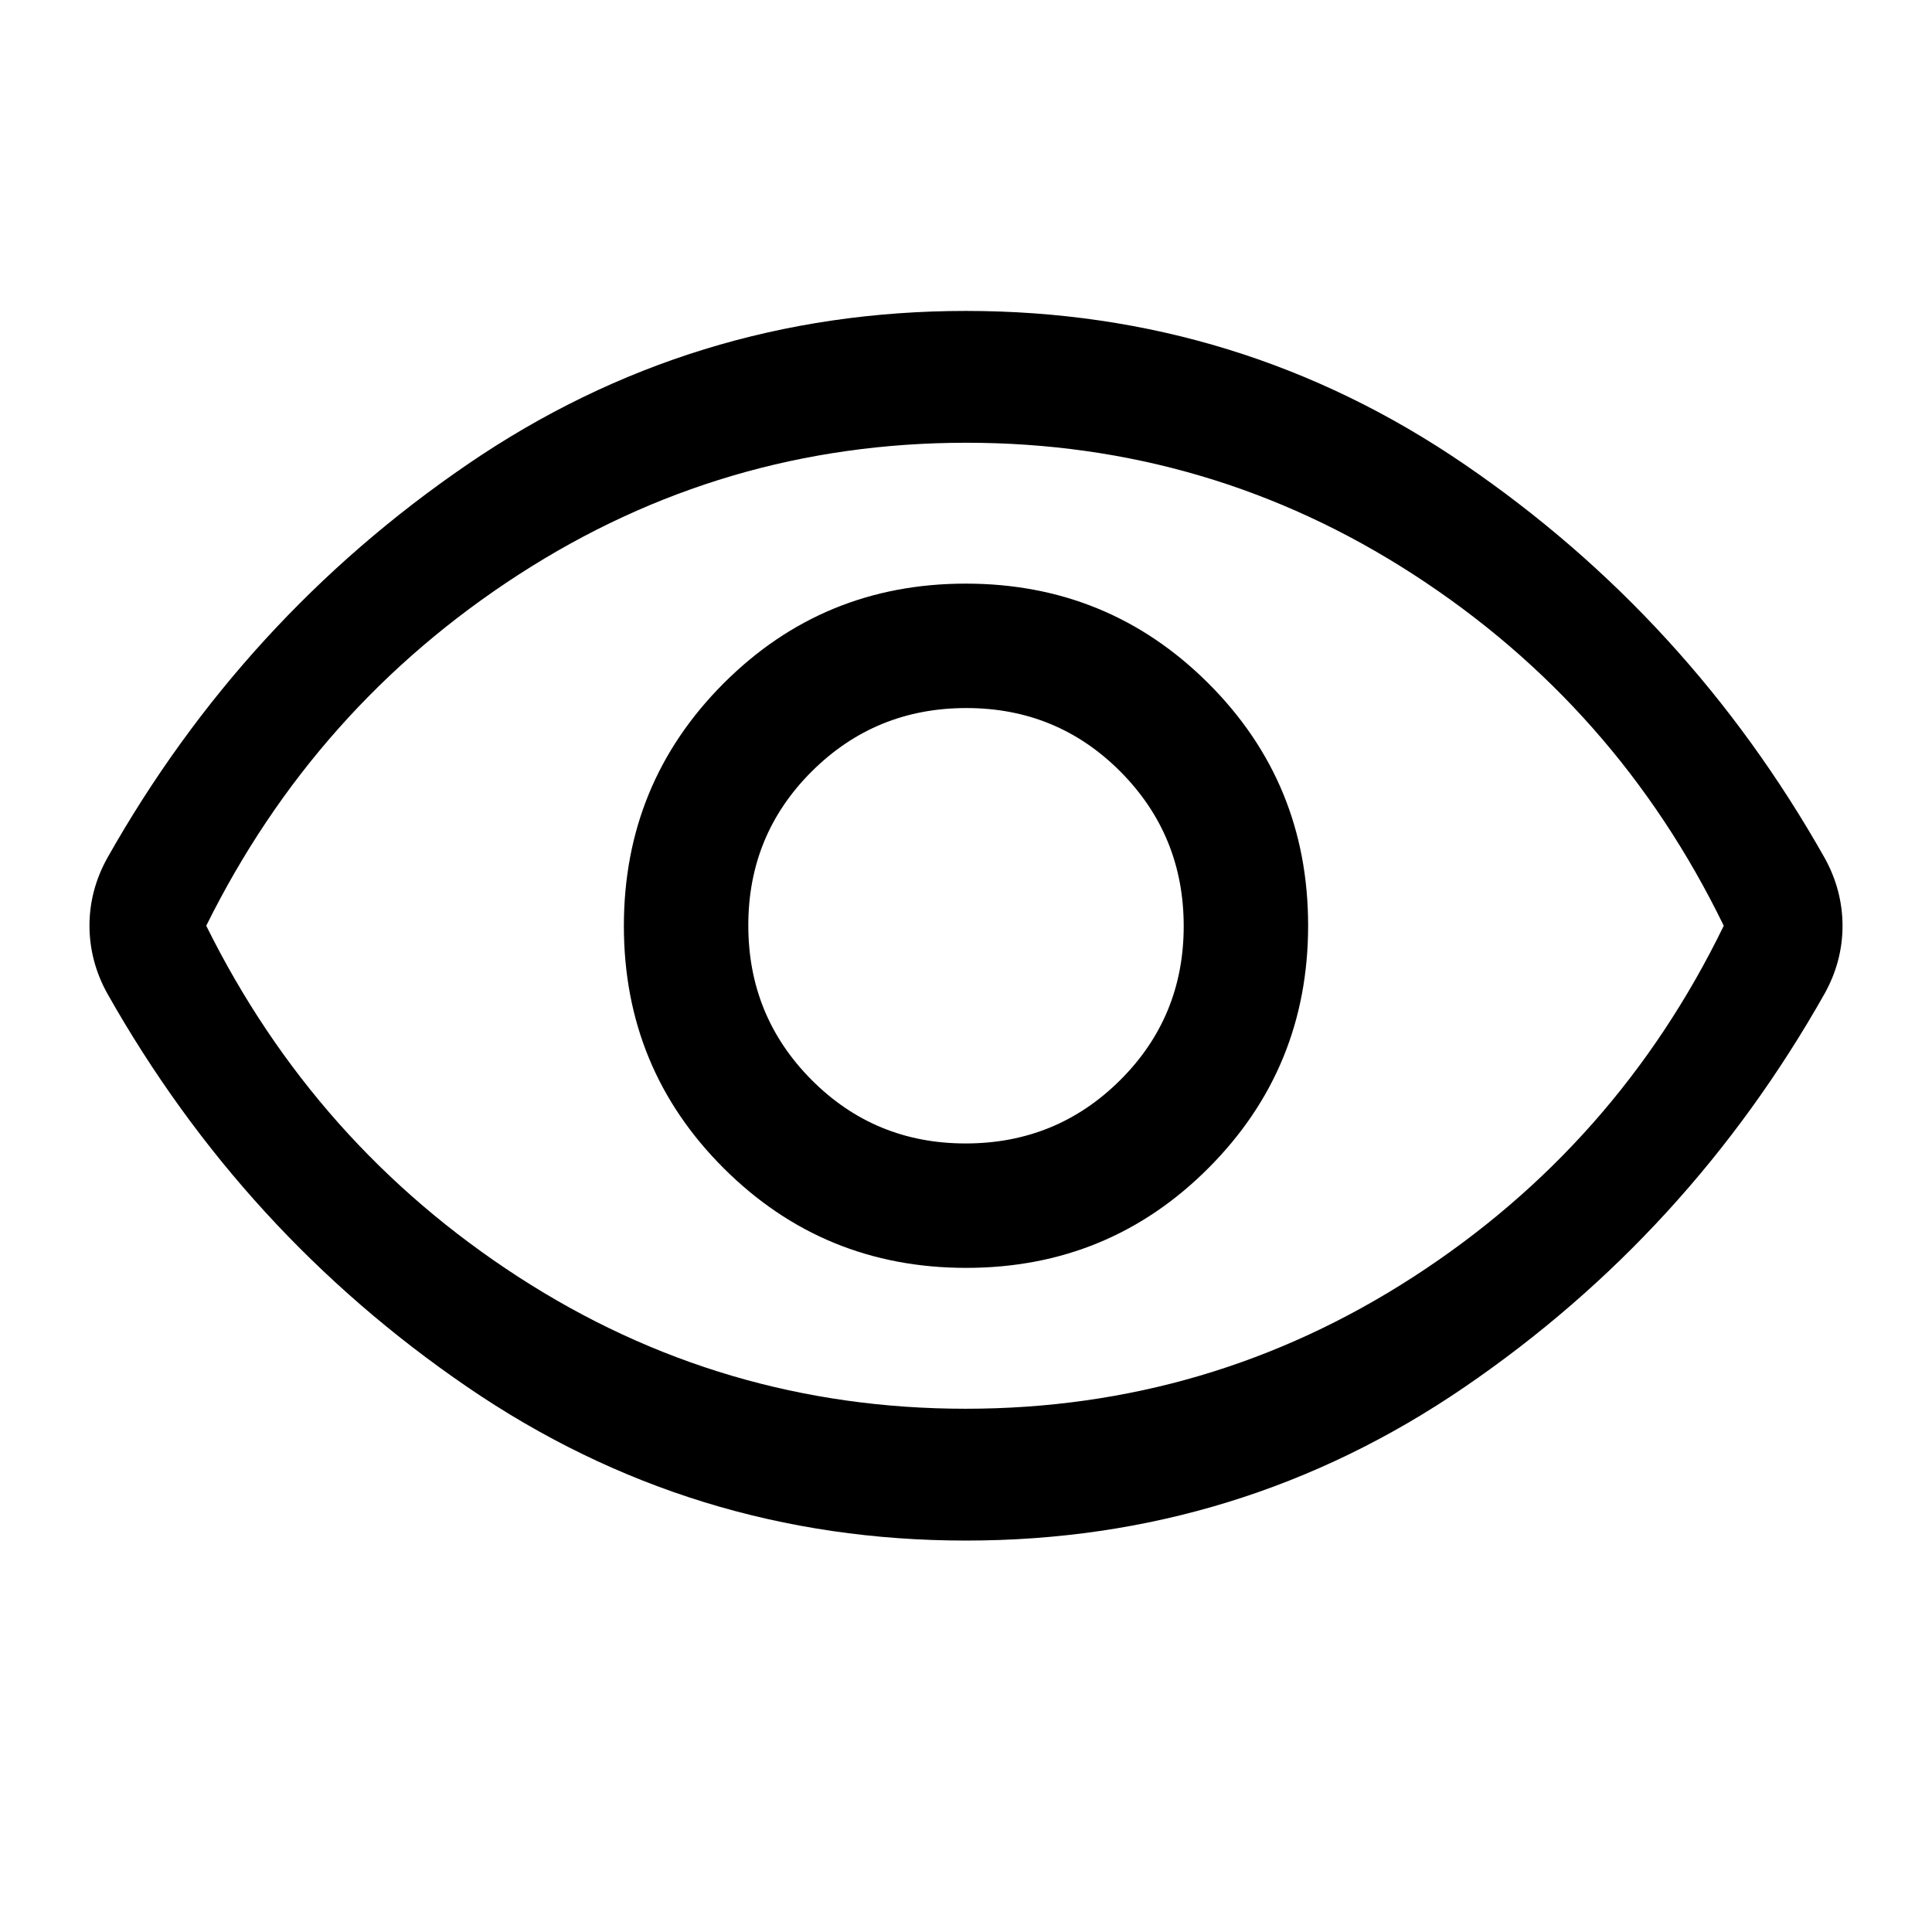 <svg xmlns="http://www.w3.org/2000/svg" height="48" viewBox="0 -960 960 960" width="48"><path d="M480.118-330Q551-330 600.5-379.618q49.5-49.617 49.5-120.5Q650-571 600.382-620.5q-49.617-49.5-120.5-49.5Q409-670 359.5-620.382q-49.5 49.617-49.5 120.5Q310-429 359.618-379.5q49.617 49.5 120.5 49.5Zm-.297-61.826q-45.147 0-76.571-31.603t-31.424-76.75q0-45.147 31.603-76.571t76.75-31.424q45.147 0 76.571 31.603t31.424 76.75q0 45.147-31.603 76.571t-76.75 31.424ZM480-194.5q-136.196 0-247.76-76.281T53.413-466.174q-4.478-8.031-6.717-16.562-2.24-8.531-2.24-17.322 0-8.791 2.24-17.266 2.239-8.474 6.717-16.502 67.263-119.112 178.827-195.393T480-805.5q136.196 0 247.76 76.281t178.827 195.393q4.478 8.031 6.717 16.562 2.24 8.531 2.24 17.322 0 8.791-2.24 17.266-2.239 8.474-6.717 16.502-67.263 119.112-178.827 195.393T480-194.5Zm0-305.5Zm-.147 240Q601-260 702.261-325.5 803.522-391 856.522-500q-53-109-154.114-174.5Q601.295-740 480.147-740 359-740 257.739-674.5 156.478-609 102.478-500q54 109 155.114 174.5Q358.705-260 479.853-260Z"/></svg>
